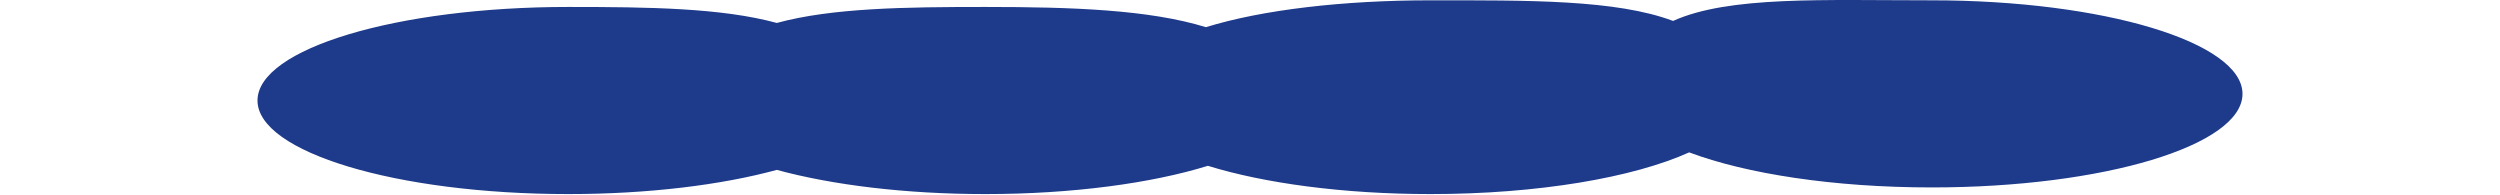 <svg width="2000" viewBox="0 0 1588 156" fill="none" xmlns="http://www.w3.org/2000/svg">
<path id="bottom-wave" fill-rule="evenodd" clip-rule="evenodd" d="M1339.37 149.943C1476.69 149.943 1588 116.434 1588 75.099C1588 33.763 1476.69 0.254 1339.37 0.254C1253.04 0.254 1177.03 -3.369 1132.45 16.742C1086.89 -0.357 1016.85 0.254 938.364 0.254C868.559 0.254 803.869 7.796 758.711 21.742C713.553 7.796 652.071 5.566 582.267 5.566C518.072 5.566 459.559 6.338 415.446 18.362C371.334 6.338 312.821 5.566 248.626 5.566C111.314 5.566 0 39.075 0 80.41C0 121.745 111.314 155.254 248.626 155.254C312.821 155.254 371.334 147.93 415.446 135.907C459.559 147.93 518.072 155.254 582.267 155.254C652.071 155.254 715.157 146.594 760.315 132.649C805.473 146.594 868.559 155.254 938.364 155.254C1024.7 155.254 1100.76 142.007 1145.33 121.896C1190.9 138.995 1260.89 149.943 1339.37 149.943Z" fill="#1e3a8a"/>
</svg>
